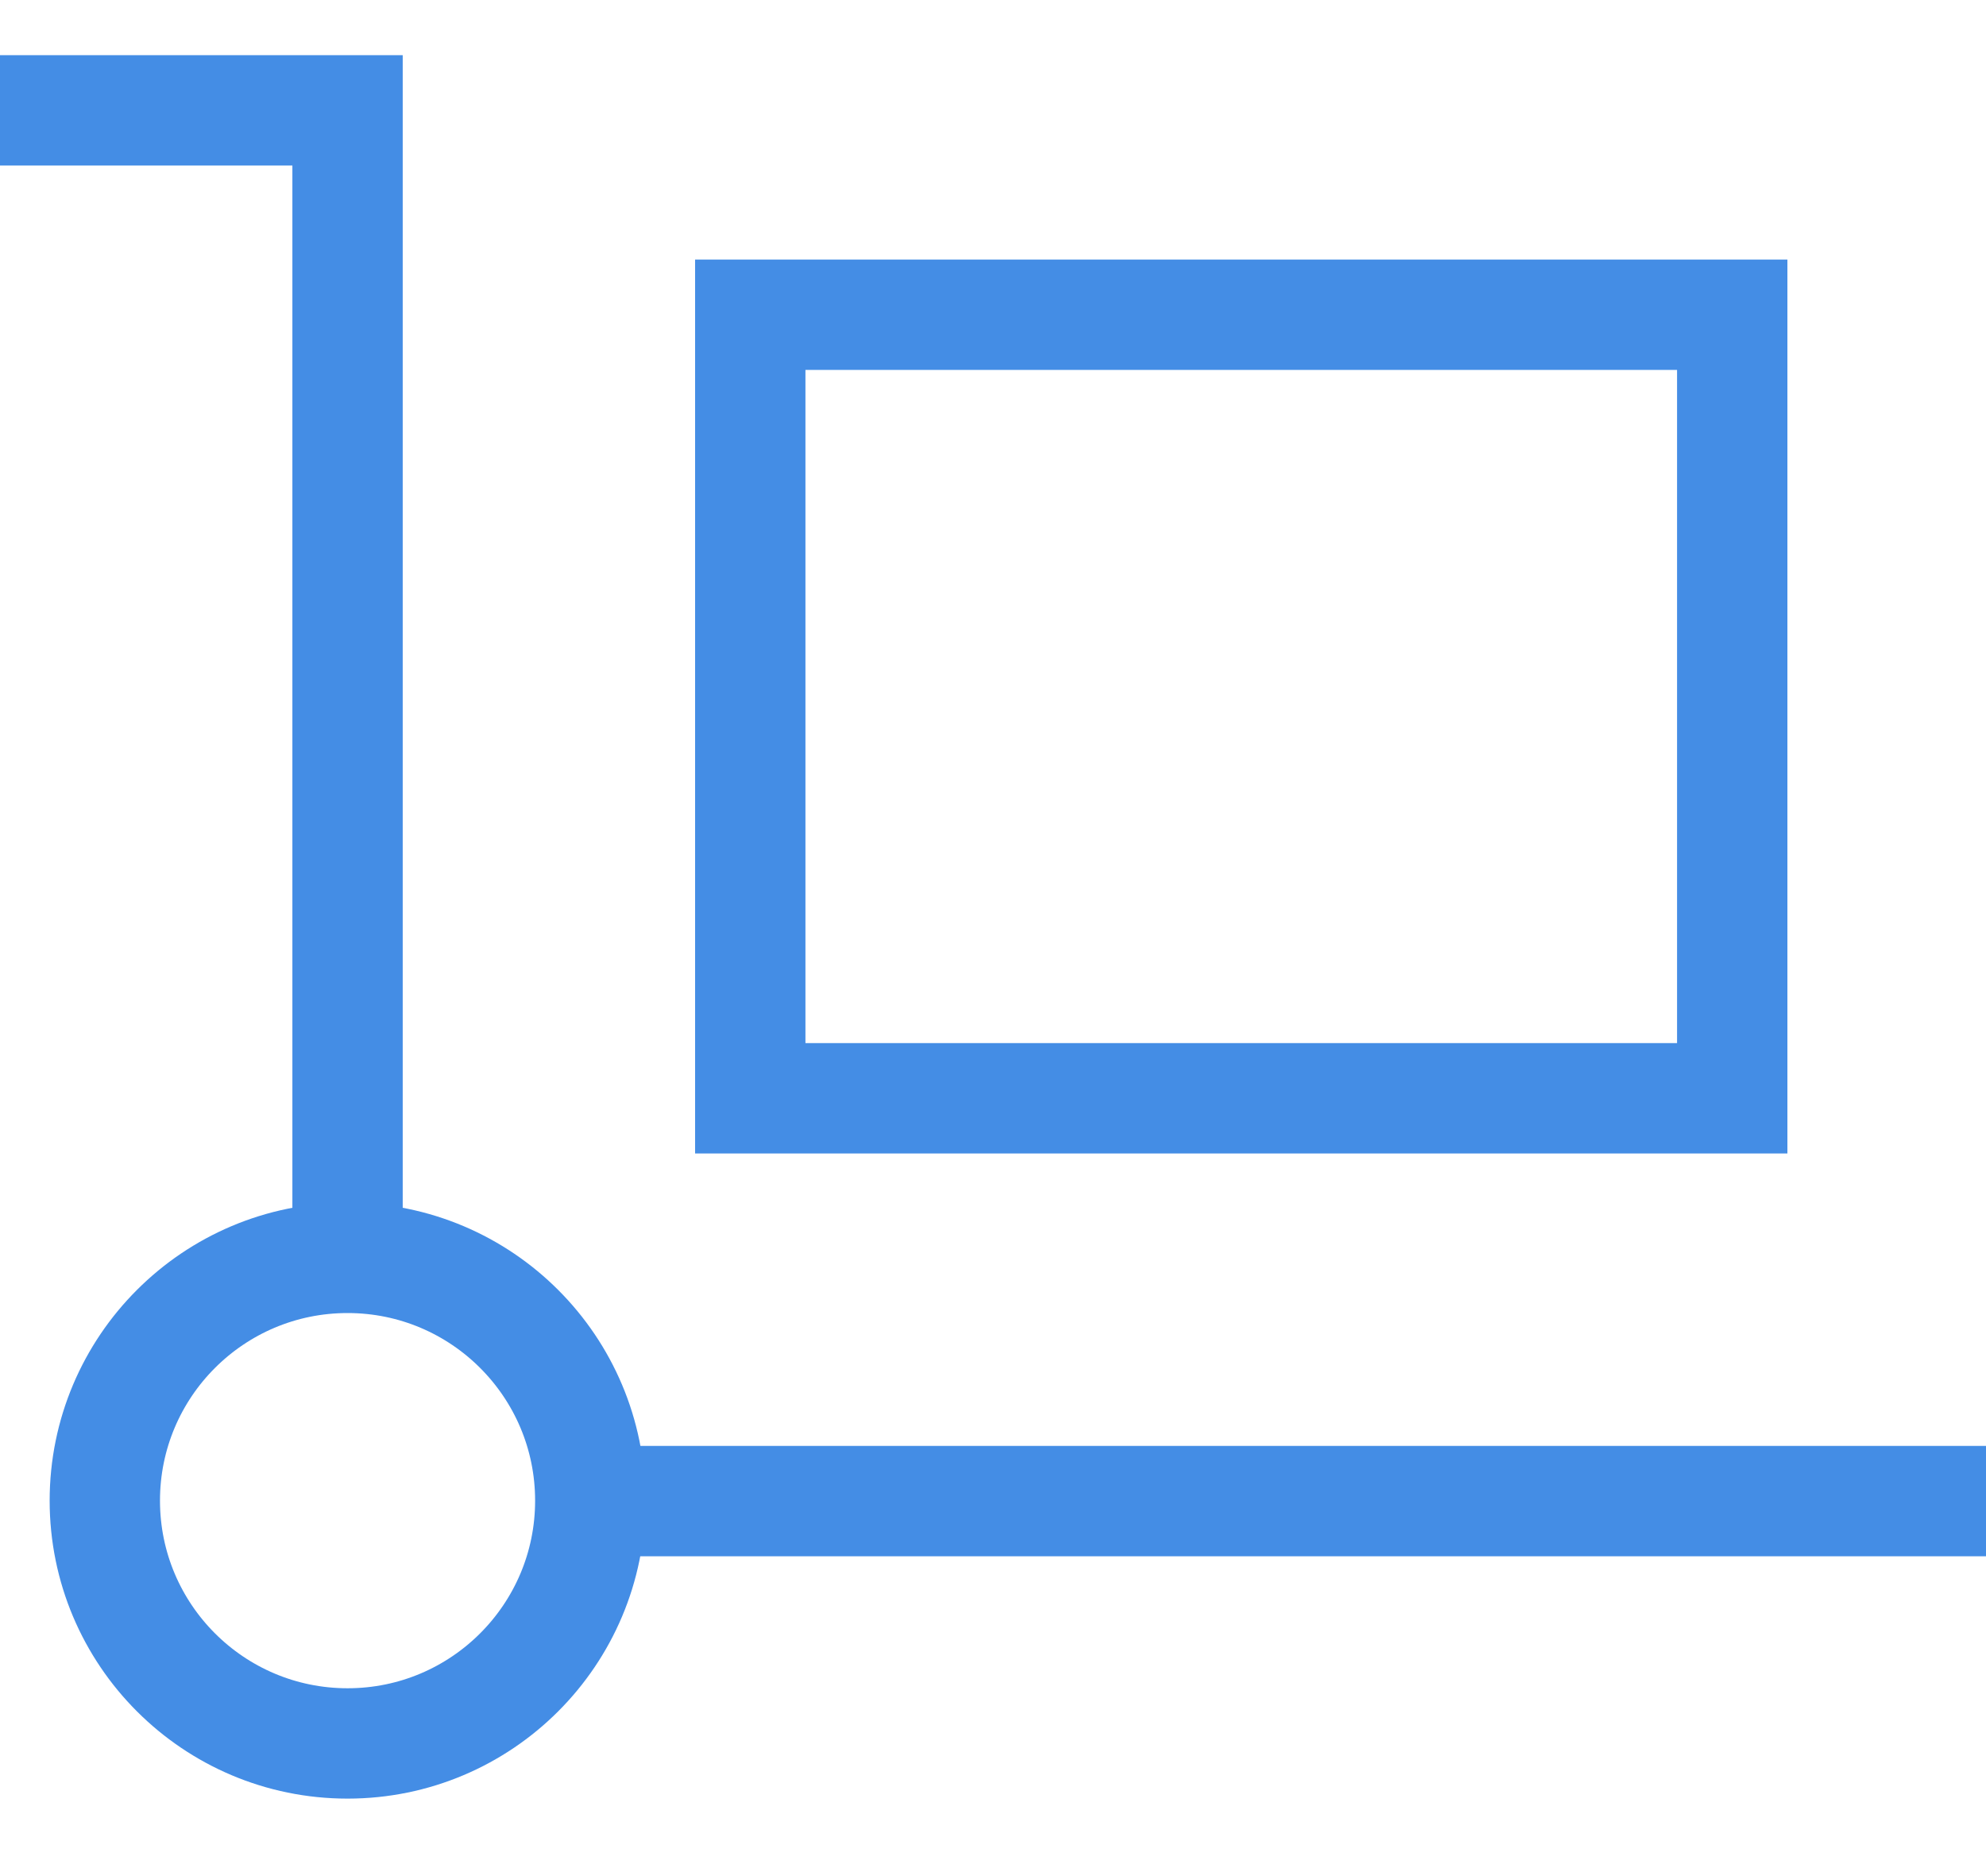 <svg width="18" height="17" viewBox="0 0 18 17" fill="none" xmlns="http://www.w3.org/2000/svg">
<path d="M0 1H3.15V11.35" stroke="#448DE5"/>
<path d="M5.35 13.598C5.35 14.813 4.365 15.798 3.15 15.798C1.935 15.798 0.95 14.813 0.95 13.598C0.95 12.383 1.935 11.398 3.15 11.398C4.365 11.398 5.35 12.383 5.35 13.598Z" stroke="#448DE5"/>
<path d="M5.4 13.602H18" stroke="#448DE5"/>
<rect x="6.8" y="2.852" width="8.9" height="7.1" stroke="#448DE5"/>
</svg>
